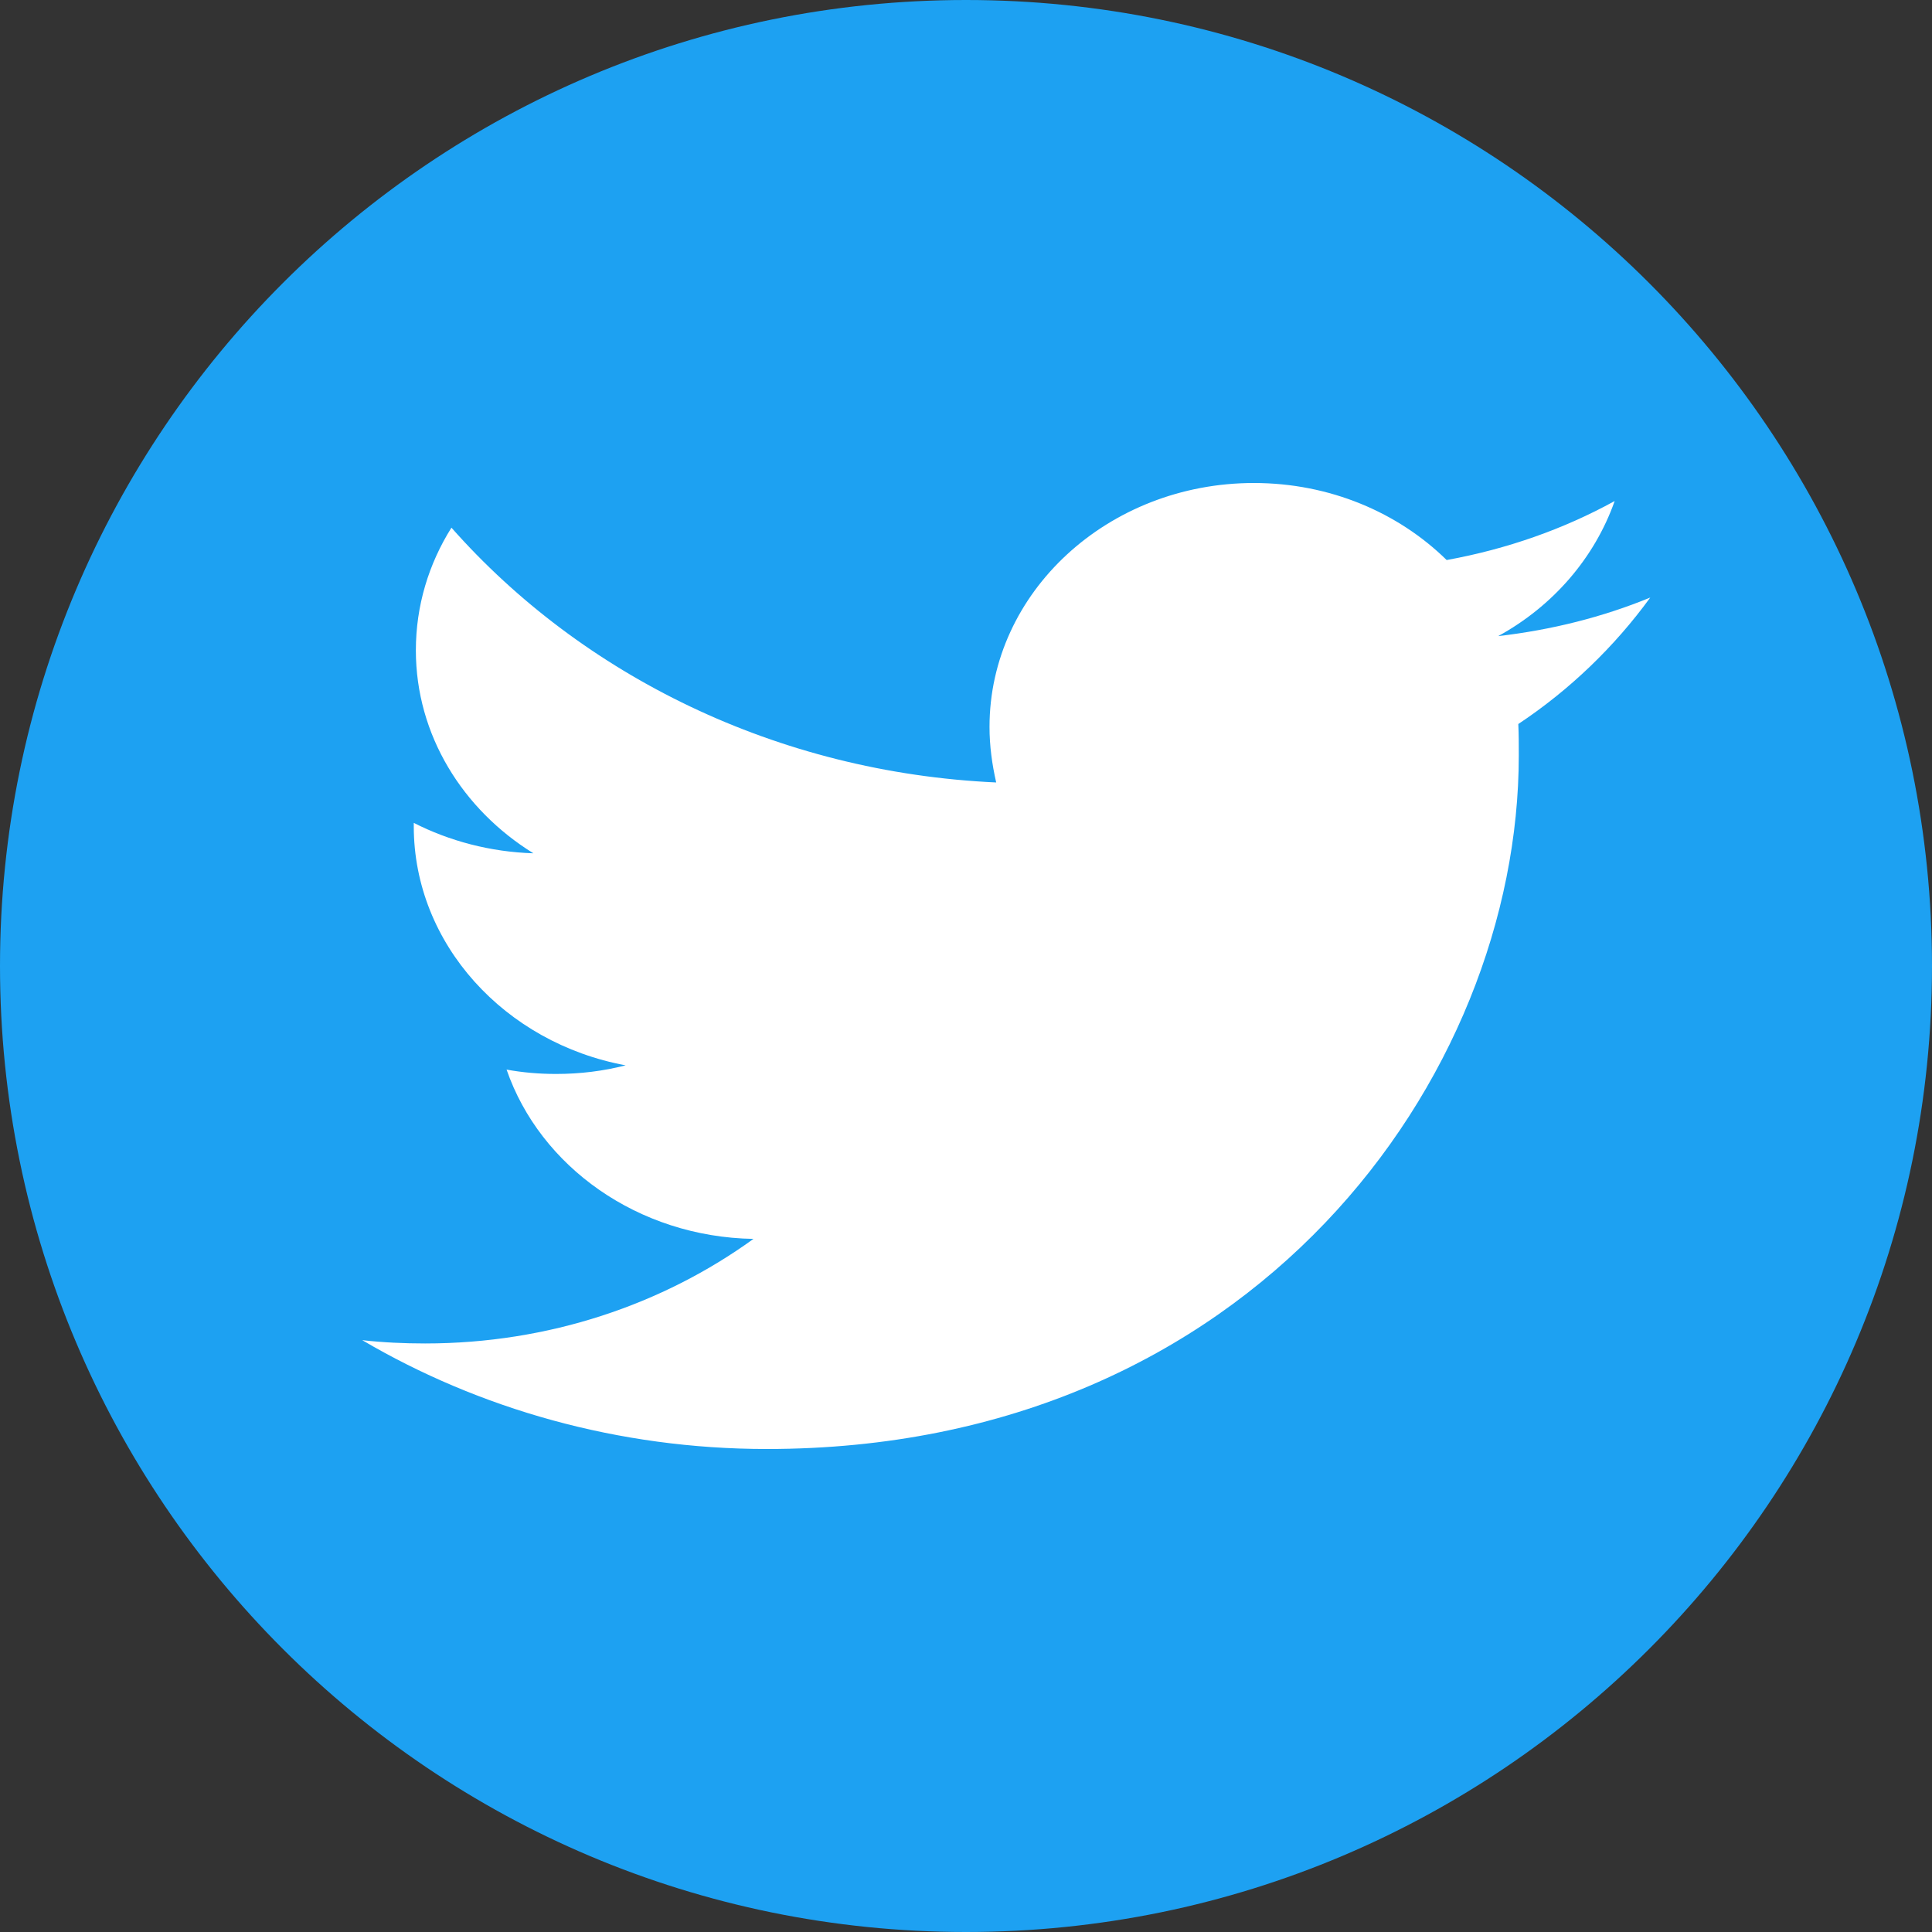 <svg data-token-name="twitter_colored" width="24" height="24" viewBox="0 0 24 24" fill="none" xmlns="http://www.w3.org/2000/svg">
<rect x="0" y="0" width="24" height="24" fill="#333333" stroke="none"/>
<path d="M0 12C0 5.373 5.373 0 12 0C18.627 0 24 5.373 24 12C24 18.627 18.627 24 12 24C5.373 24 0 18.627 0 12Z" fill="#1DA1F2"/>
<path d="M9.526 18C15.564 18 18.867 13.382 18.867 9.384C18.867 9.254 18.867 9.124 18.861 8.994C19.501 8.569 20.058 8.031 20.5 7.423C19.911 7.665 19.277 7.825 18.611 7.902C19.29 7.53 19.808 6.933 20.058 6.224C19.424 6.573 18.72 6.821 17.971 6.957C17.369 6.366 16.518 6 15.576 6C13.764 6 12.292 7.358 12.292 9.03C12.292 9.266 12.324 9.496 12.375 9.72C9.648 9.596 7.227 8.386 5.608 6.555C5.326 7.004 5.166 7.524 5.166 8.079C5.166 9.13 5.748 10.057 6.626 10.6C6.088 10.583 5.582 10.447 5.14 10.222C5.14 10.234 5.14 10.246 5.14 10.264C5.14 11.728 6.274 12.957 7.772 13.234C7.496 13.305 7.208 13.341 6.907 13.341C6.696 13.341 6.491 13.323 6.293 13.287C6.709 14.492 7.925 15.366 9.36 15.39C8.233 16.205 6.818 16.689 5.281 16.689C5.019 16.689 4.756 16.677 4.5 16.648C5.947 17.498 7.676 18 9.526 18Z" fill="white"/>
</svg>
